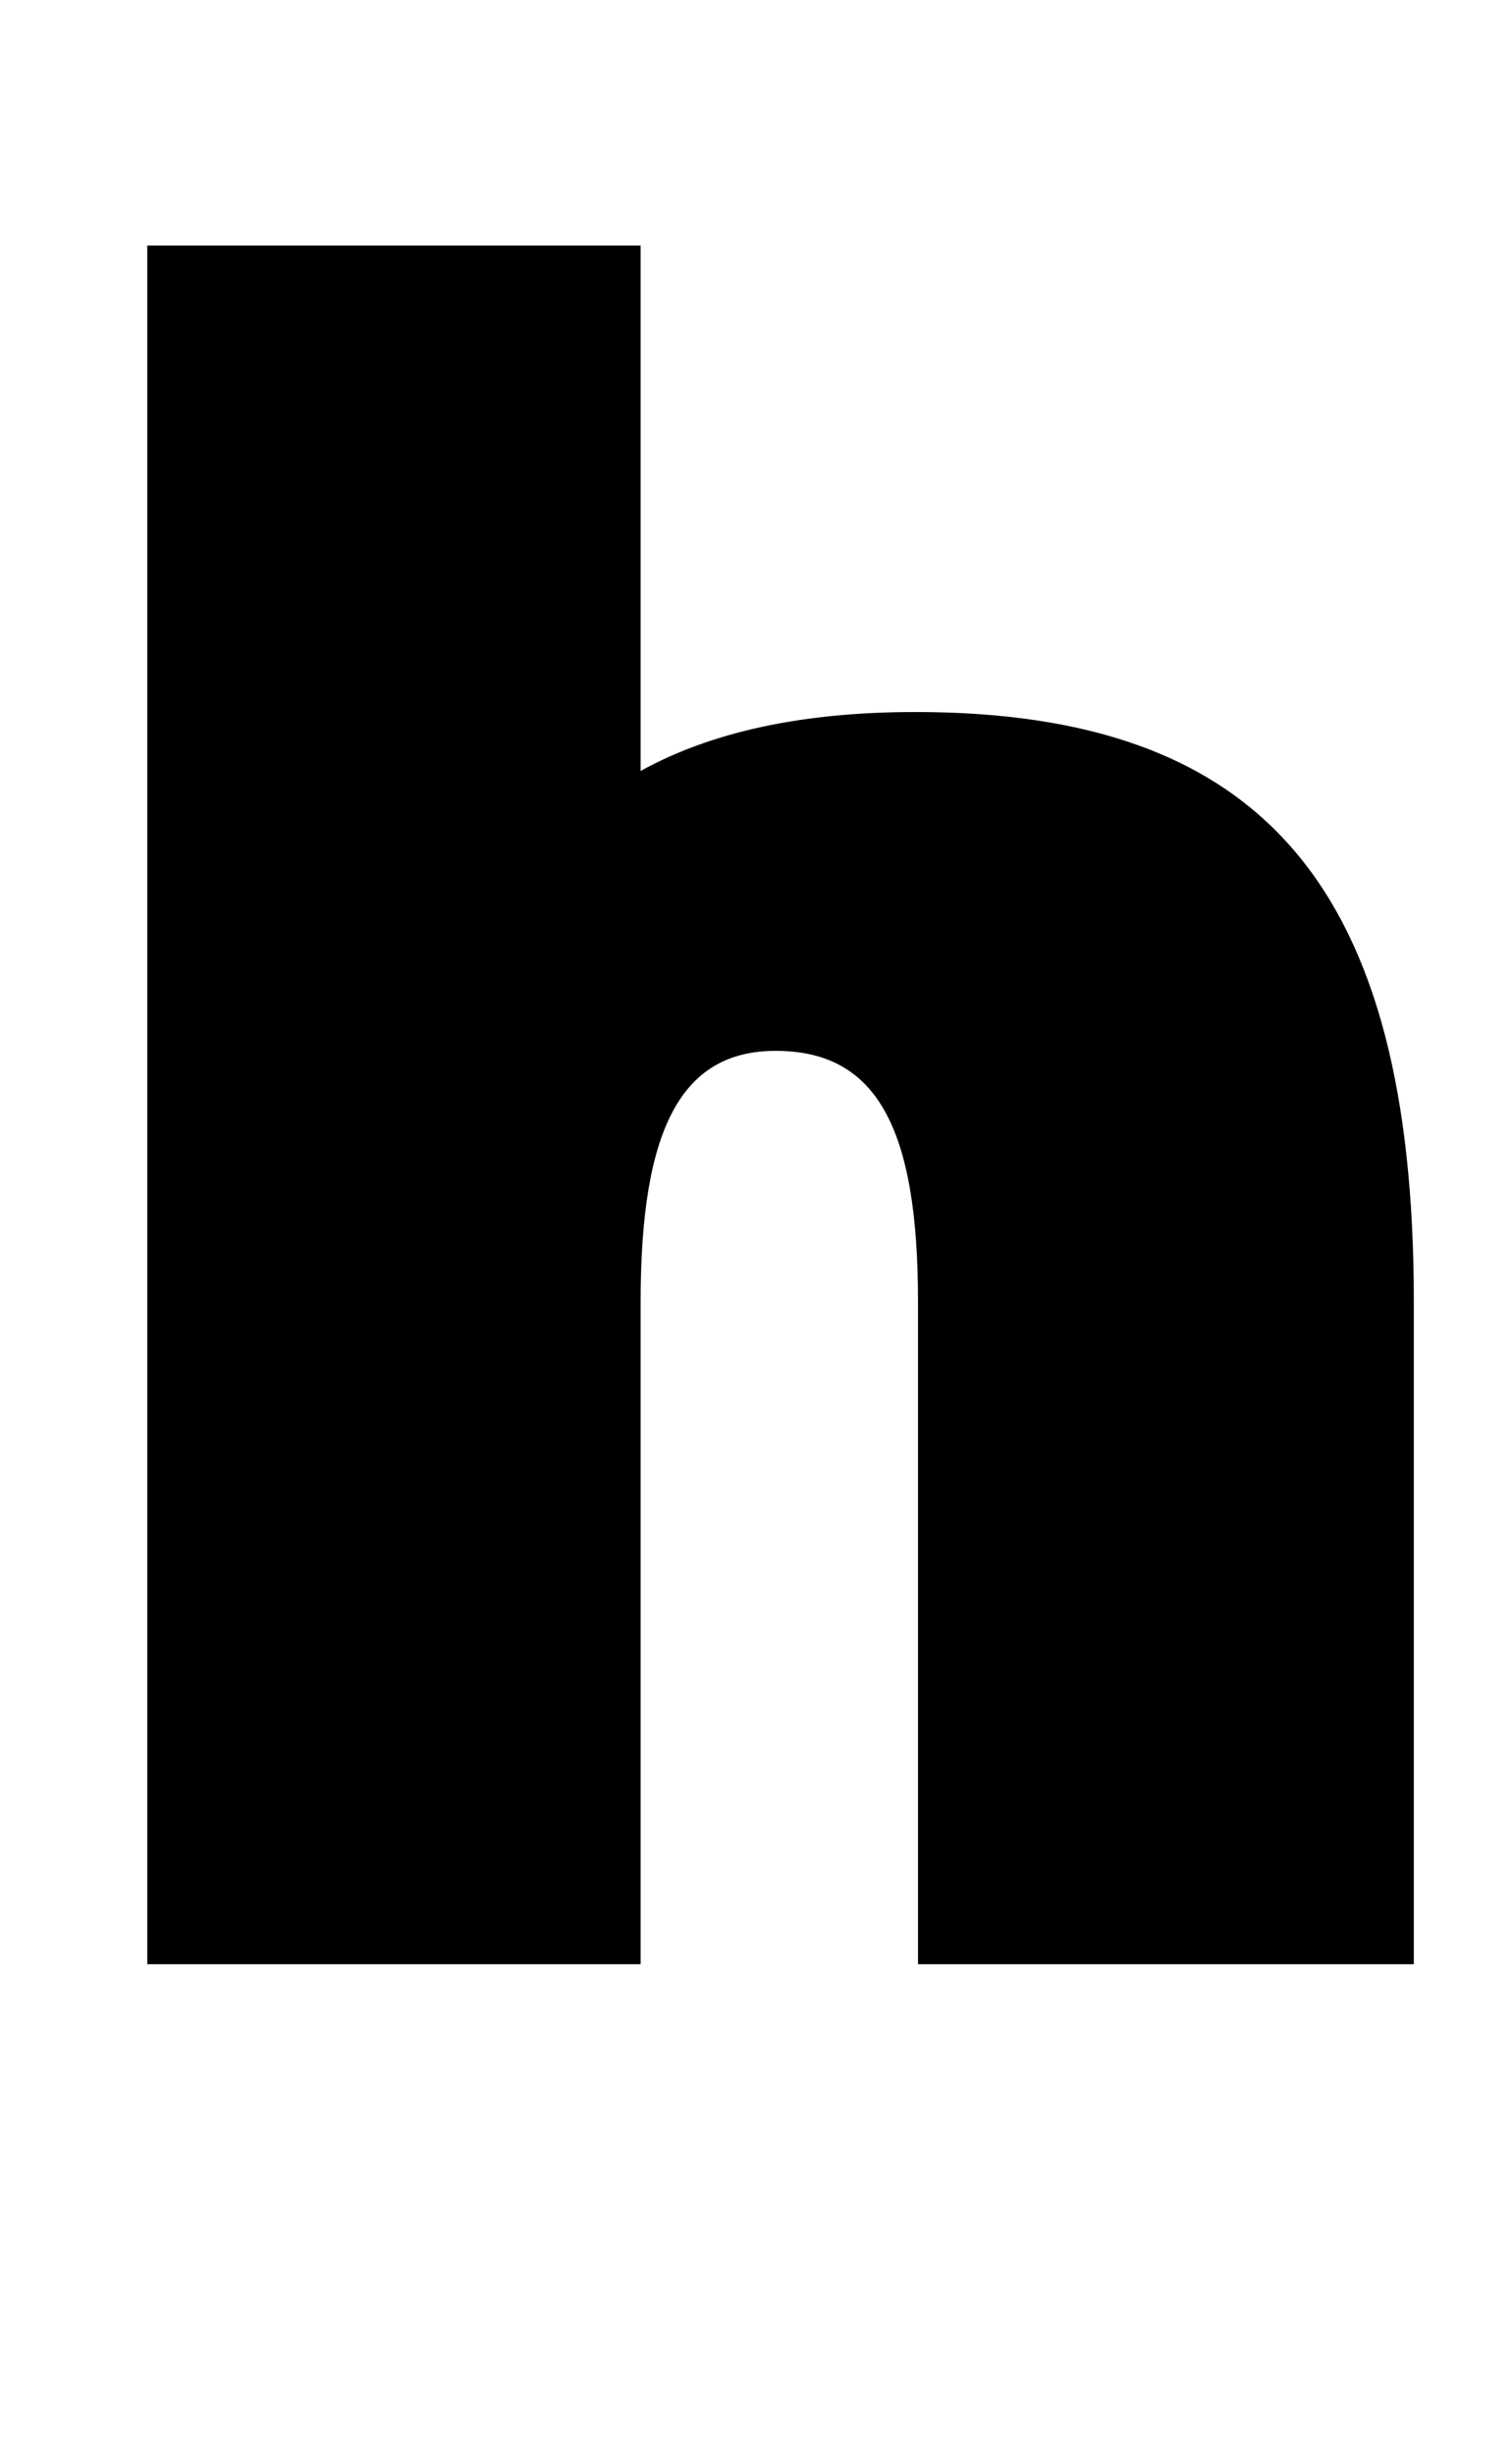 <?xml version="1.0" standalone="no"?>
<!DOCTYPE svg PUBLIC "-//W3C//DTD SVG 1.1//EN" "http://www.w3.org/Graphics/SVG/1.1/DTD/svg11.dtd" >
<svg xmlns="http://www.w3.org/2000/svg" xmlns:xlink="http://www.w3.org/1999/xlink" version="1.1" viewBox="-10 0 616 1000">
  <g transform="matrix(1 0 0 -1 0 800)">
   <path fill="currentColor"
d="M50 0v700h201v-214c29 16 66 24 112 24c142 0 203 -72 203 -240v-270h-202v270c0 71 -17 102 -58 102c-38 0 -55 -31 -55 -102v-270h-201z" />
  </g>

</svg>
